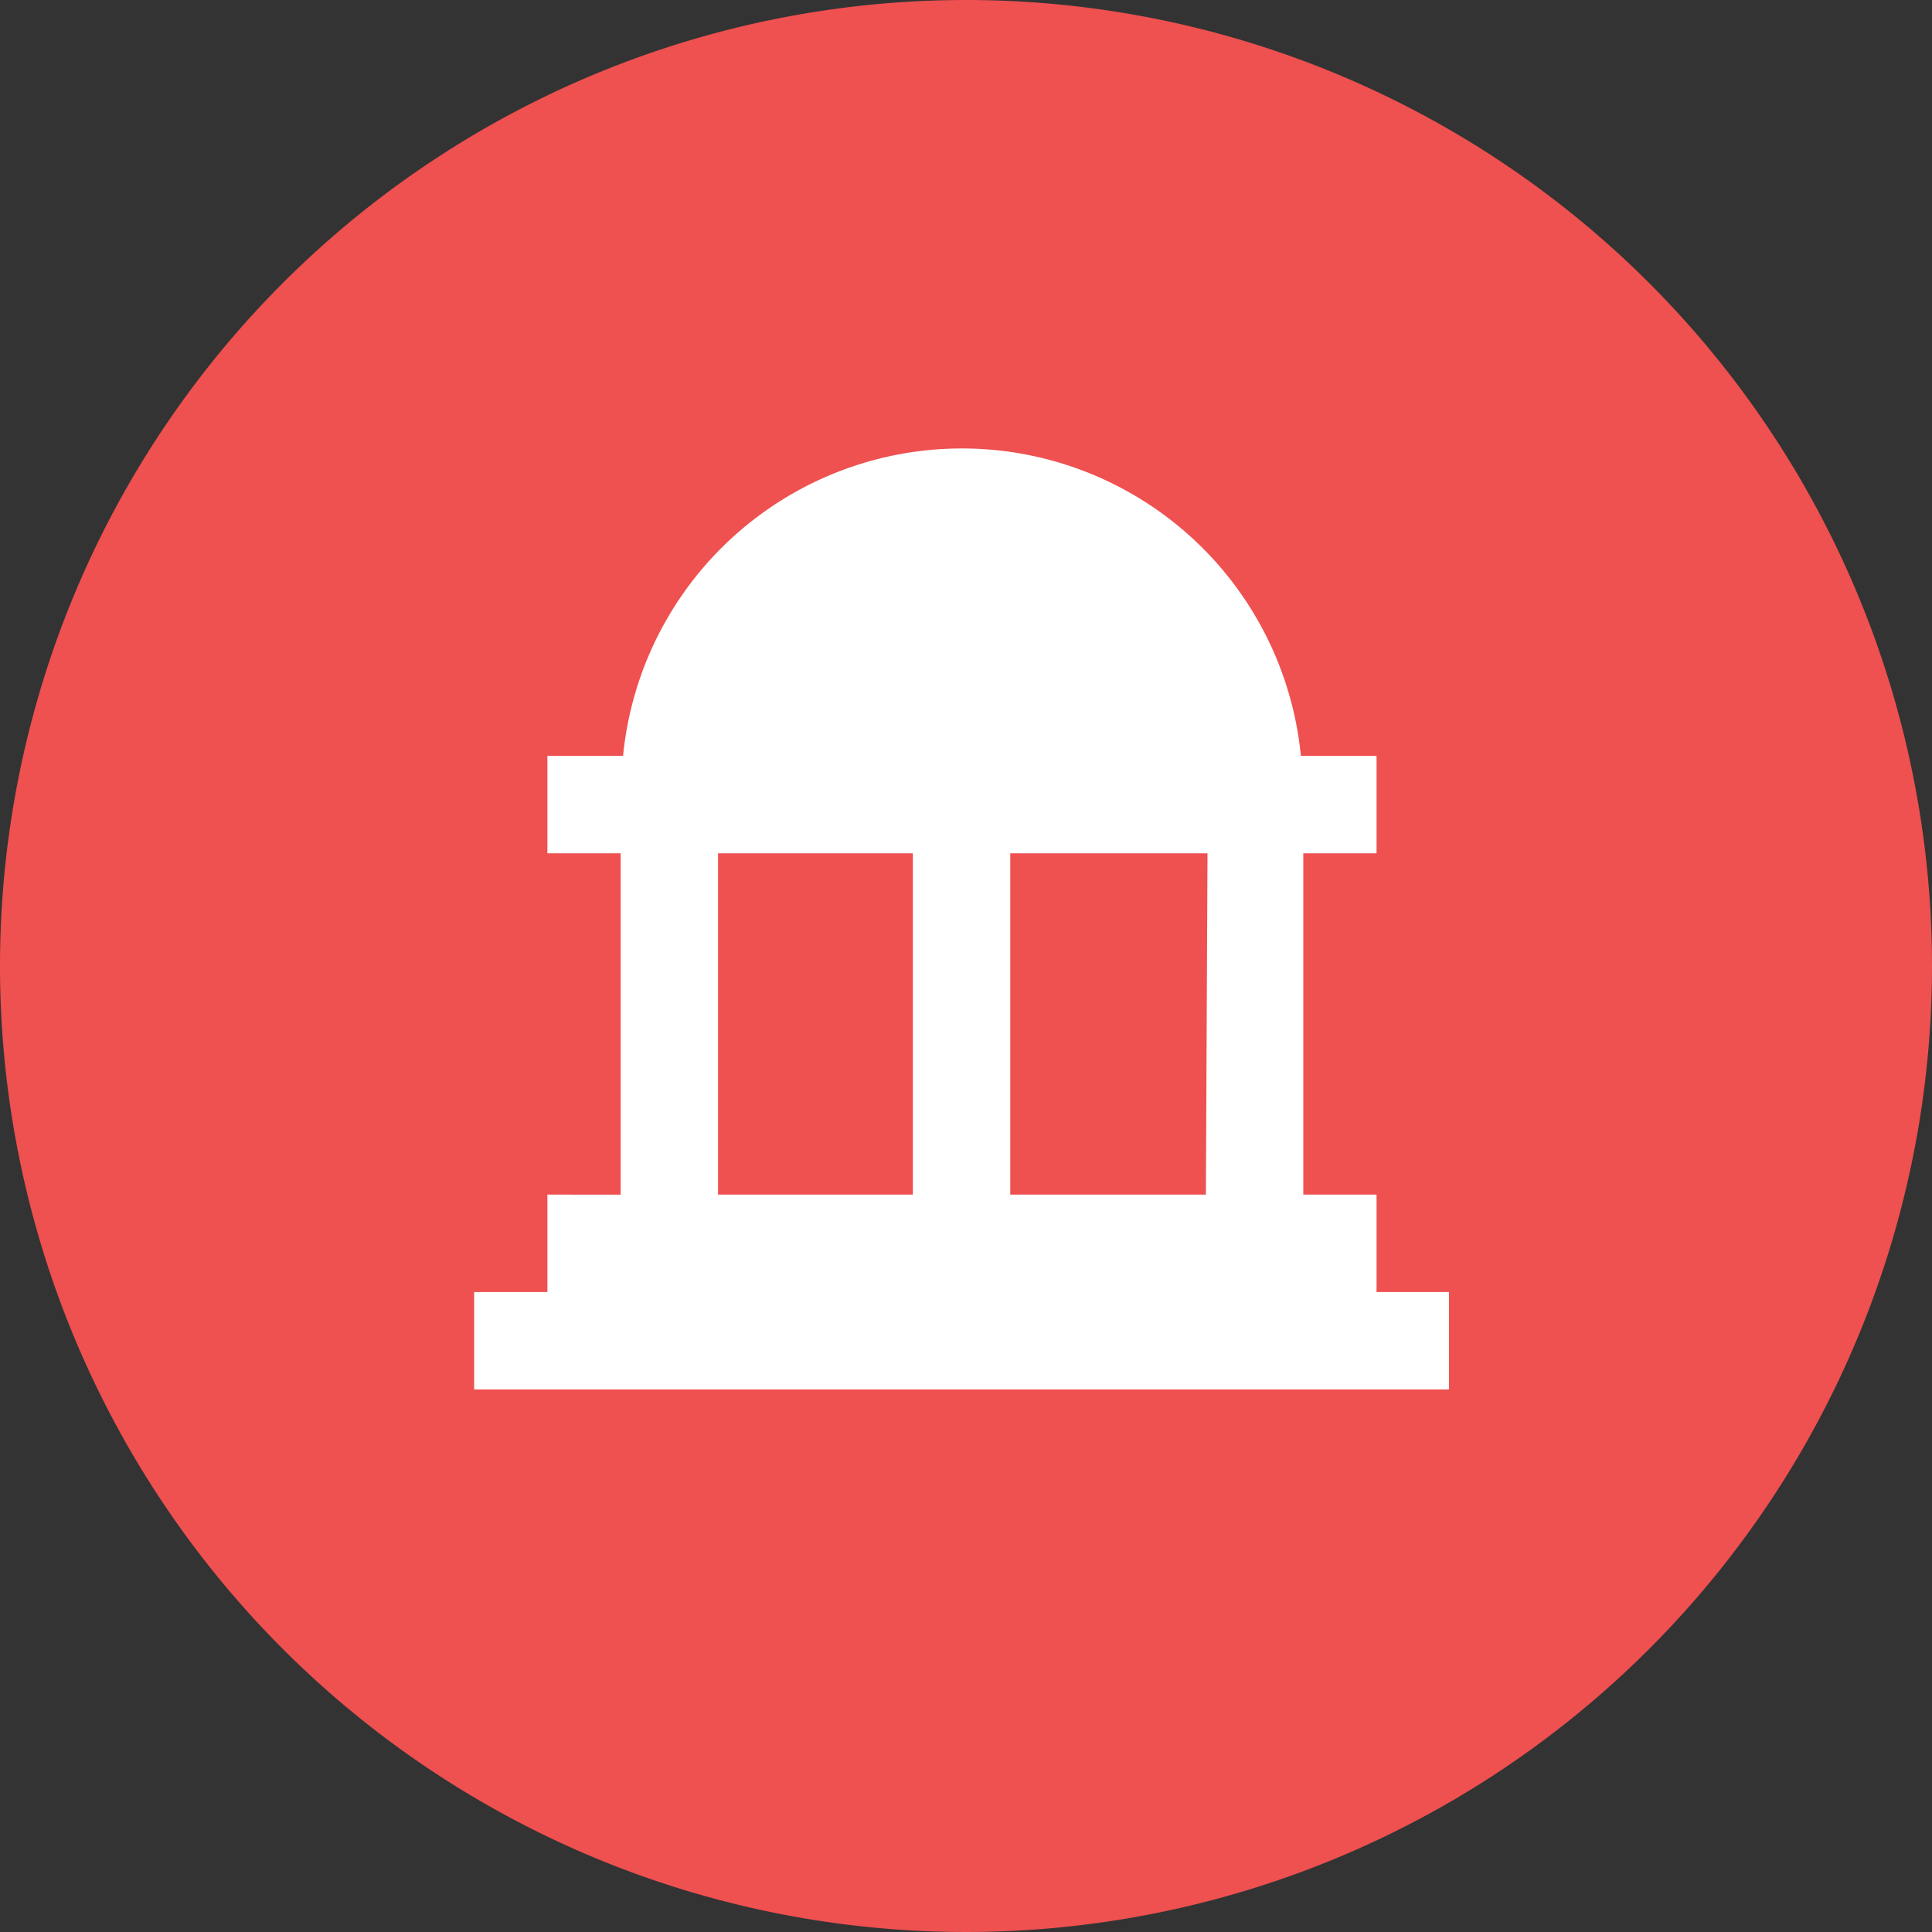 <svg xmlns="http://www.w3.org/2000/svg" viewBox="0 0 24 24"><rect x="0" y="0" width="24" height="24" fill="#333333" stroke="none"/><defs><style>.cls-1{fill:#ef5050;}.cls-2{fill:#fff;}</style></defs><g id="Layer_2" data-name="Layer 2"><g id="Layer_1-2" data-name="Layer 1"><path class="cls-1" d="M12,0A12,12,0,1,0,24,12,12,12,0,0,0,12,0Z"/><path class="cls-2" d="M17.1,14.84h-.91V10.6h.91V9.39h-.94a4.23,4.23,0,0,0-8.42,0H6.8V10.6h.91v4.24H6.8v1.21H5.89v1.21H18V16.05h-.9Zm-5.76,0H8.92V10.6h2.42Zm3.64,0H12.55V10.6H15Z"/></g></g></svg>